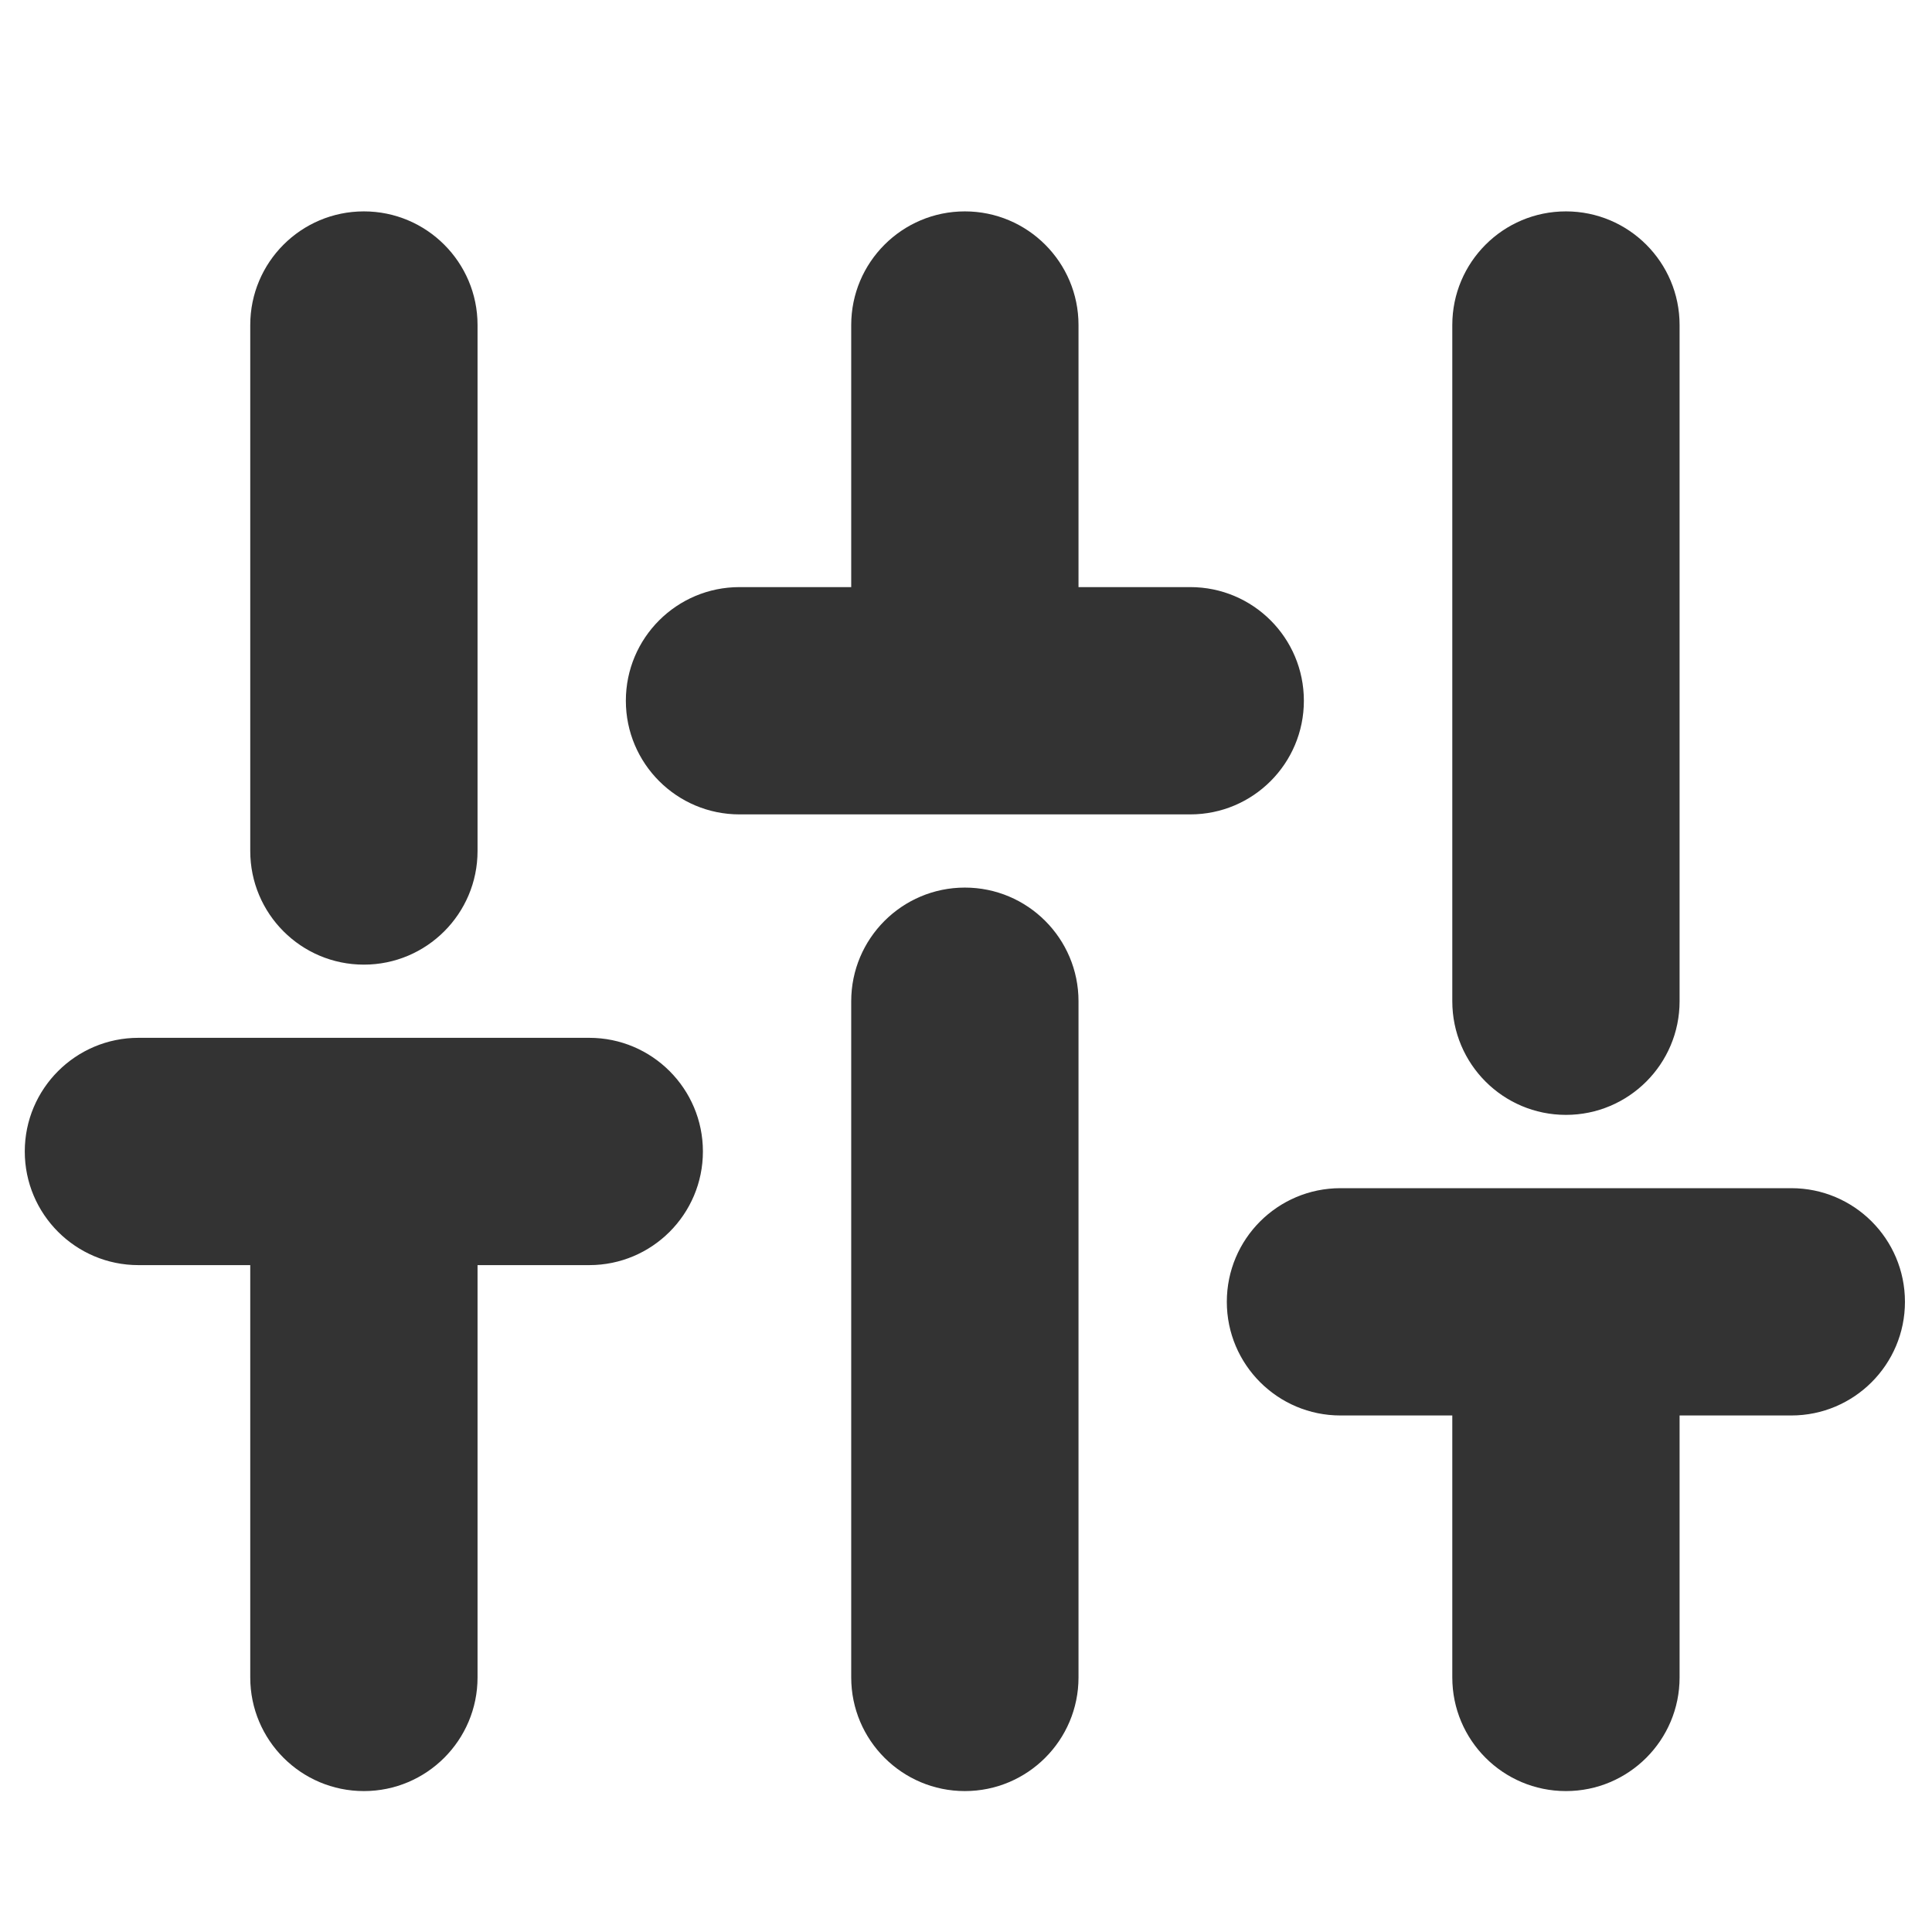 <svg width="17" height="17" viewBox="0 0 17 17" fill="none" xmlns="http://www.w3.org/2000/svg">
<path fill-rule="evenodd" clip-rule="evenodd" d="M3.202 1.86C3.754 1.86 4.202 2.308 4.202 2.86V7.488C4.202 8.04 3.754 8.488 3.202 8.488C2.649 8.488 2.202 8.04 2.202 7.488V2.86C2.202 2.308 2.649 1.86 3.202 1.86ZM2.202 11.132V14.76C2.202 15.312 2.649 15.76 3.202 15.76C3.754 15.76 4.202 15.312 4.202 14.76V11.132H5.185C5.737 11.132 6.185 10.684 6.185 10.132C6.185 9.58 5.737 9.132 5.185 9.132H3.202H1.218C0.666 9.132 0.218 9.58 0.218 10.132C0.218 10.684 0.666 11.132 1.218 11.132H2.202ZM9.49 8.81C9.49 8.258 9.042 7.81 8.49 7.81C7.938 7.81 7.49 8.258 7.49 8.81V14.76C7.49 15.312 7.938 15.76 8.49 15.76C9.042 15.76 9.49 15.312 9.49 14.76V8.81ZM8.49 1.86C9.042 1.86 9.49 2.308 9.49 2.86V5.166H10.473C11.026 5.166 11.473 5.613 11.473 6.166C11.473 6.718 11.026 7.166 10.473 7.166H8.506L8.49 7.166L8.474 7.166H6.507C5.955 7.166 5.507 6.718 5.507 6.166C5.507 5.613 5.955 5.166 6.507 5.166H7.49V2.86C7.49 2.308 7.938 1.86 8.49 1.86ZM13.779 10.455H15.762C16.314 10.455 16.762 10.902 16.762 11.455C16.762 12.007 16.314 12.455 15.762 12.455H14.779V14.76C14.779 15.312 14.331 15.76 13.779 15.76C13.226 15.76 12.779 15.312 12.779 14.76V12.455H11.795C11.243 12.455 10.795 12.007 10.795 11.455C10.795 10.902 11.243 10.455 11.795 10.455H13.779ZM13.779 1.86C14.331 1.86 14.779 2.308 14.779 2.86V8.81C14.779 9.362 14.331 9.81 13.779 9.81C13.226 9.81 12.779 9.362 12.779 8.81V2.86C12.779 2.308 13.226 1.86 13.779 1.86Z" fill="#333333"/>
</svg>

